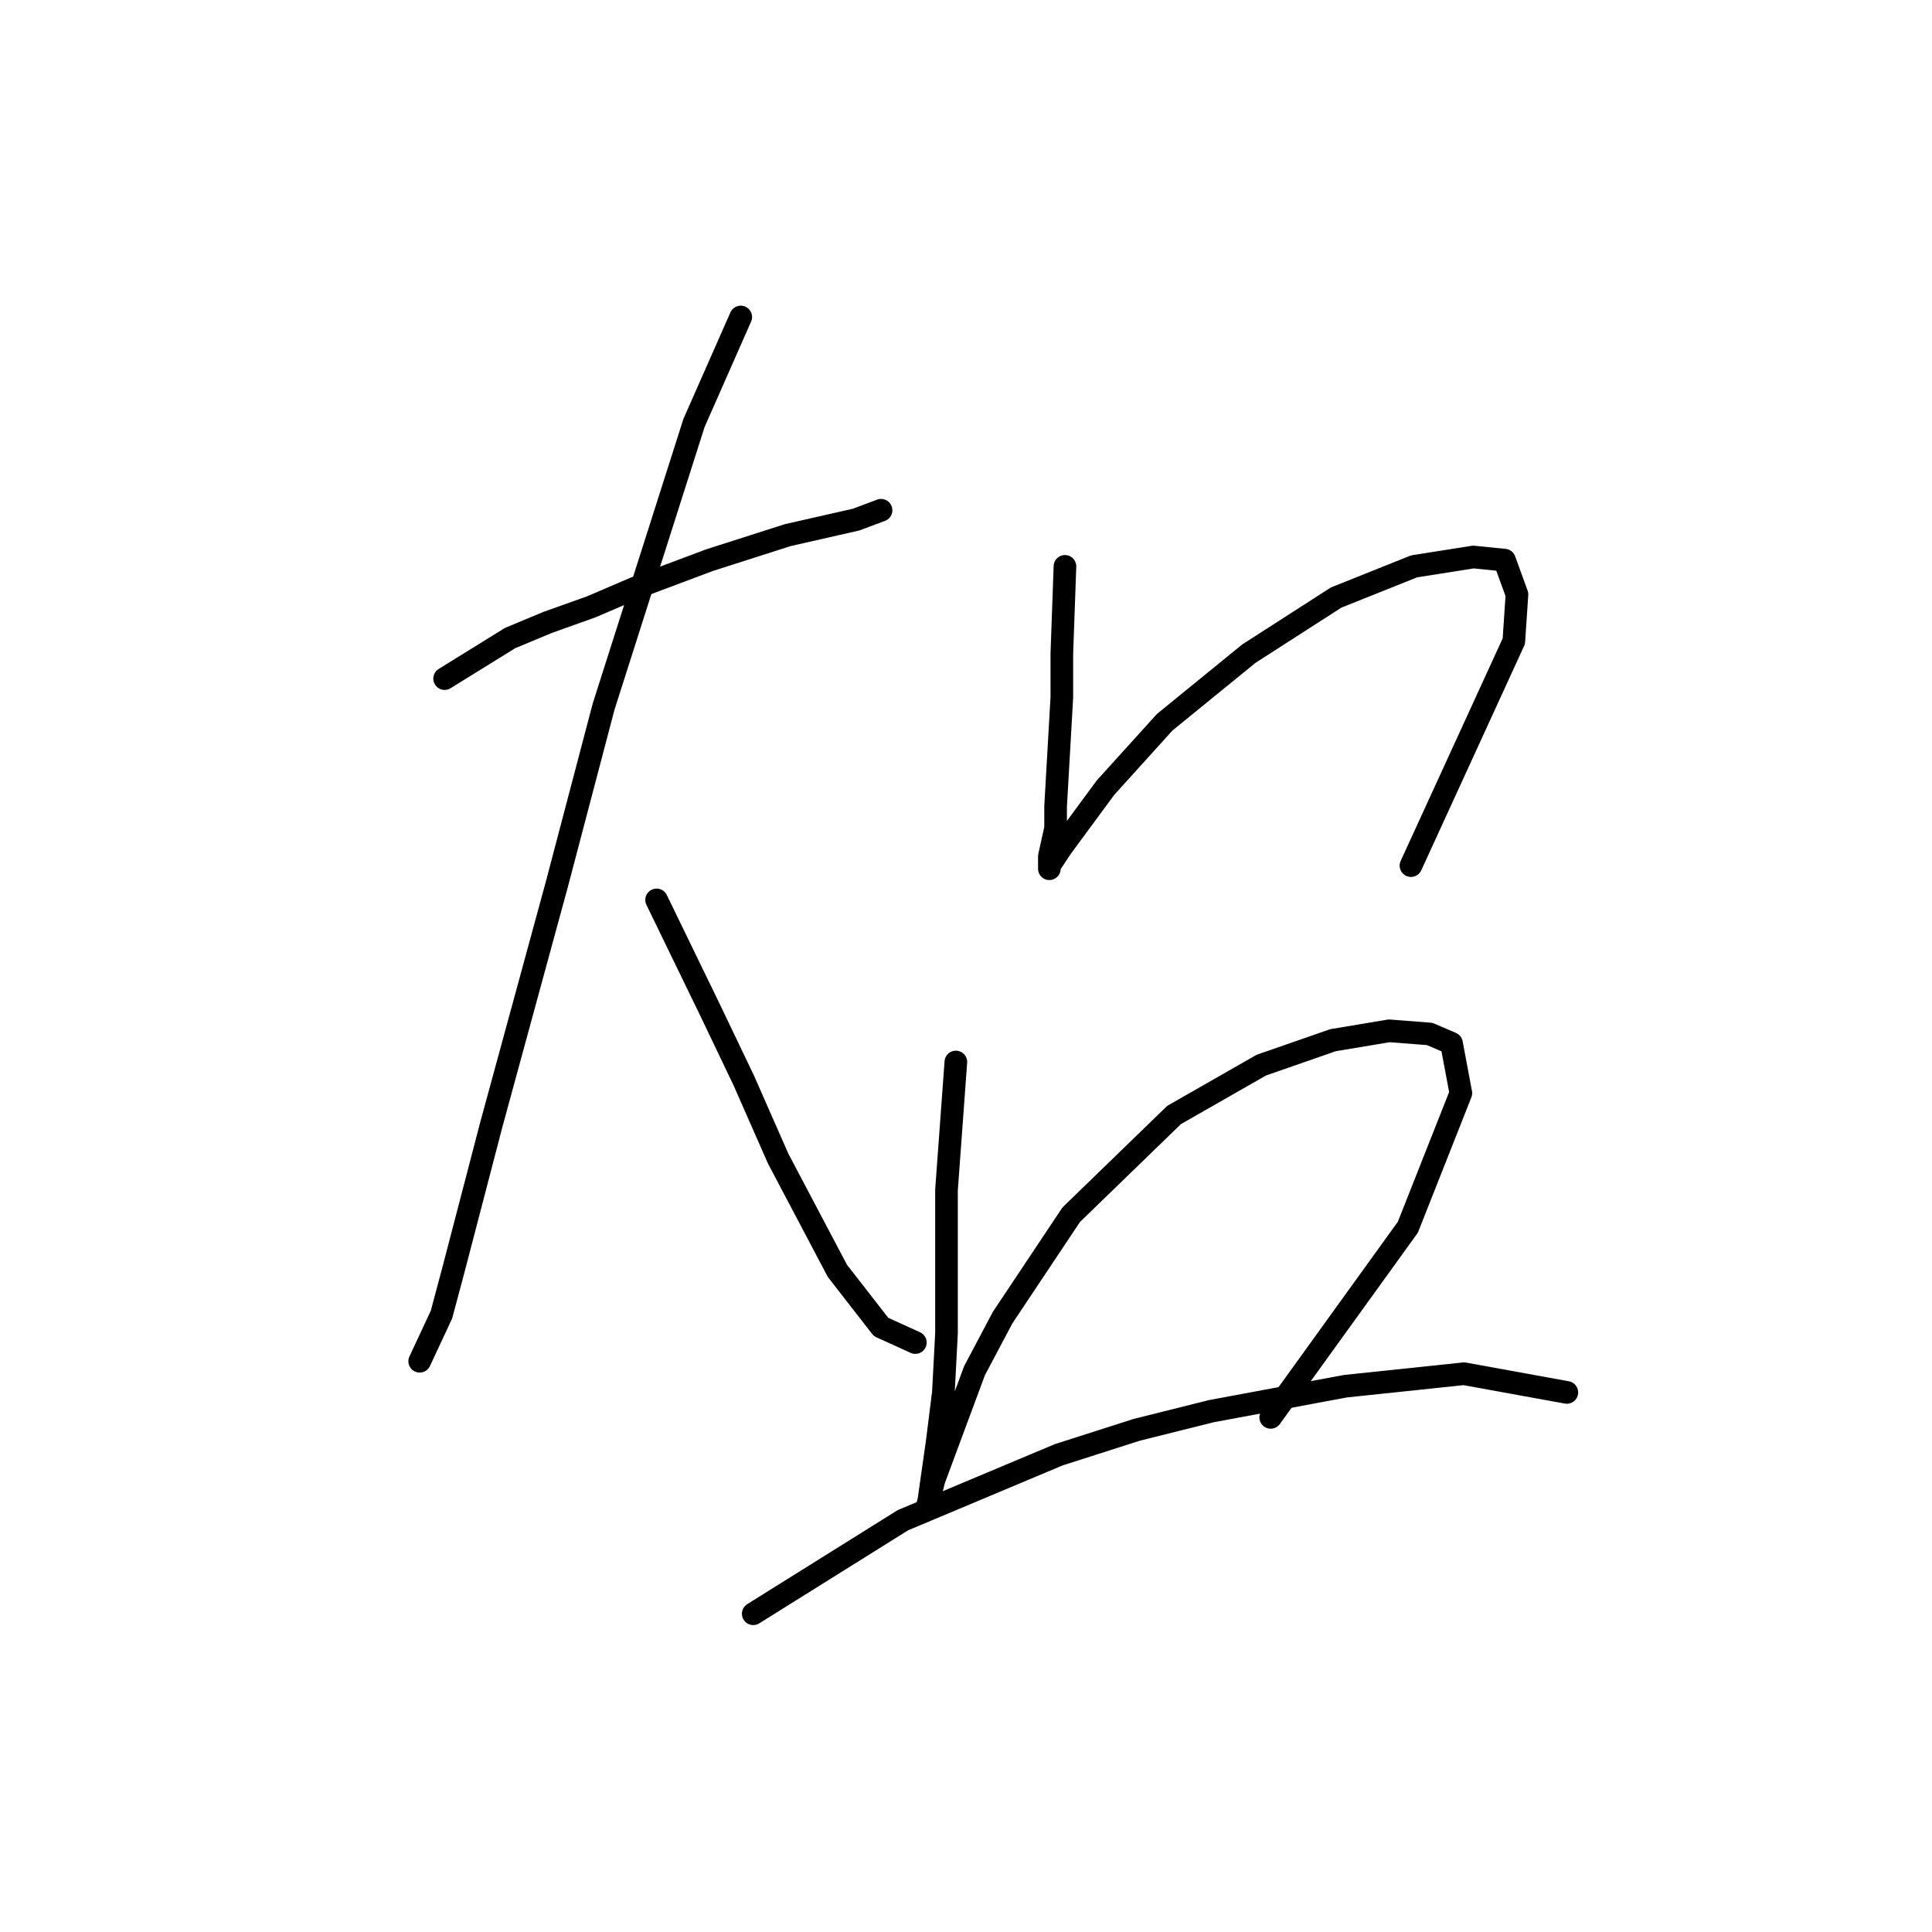 <?xml version="1.0" standalone="no"?>
    <svg width="256" height="256" xmlns="http://www.w3.org/2000/svg" version="1.1">
    <polyline stroke="black" stroke-width="3" stroke-linecap="round" fill="transparent" stroke-linejoin="round" points="58.915 89.916 67.589 84.546 72.546 82.481 78.329 80.416 84.111 77.937 94.025 74.22 104.351 70.915 113.438 68.85 116.742 67.611 116.742 67.611 " />
        <polyline stroke="black" stroke-width="3" stroke-linecap="round" fill="transparent" stroke-linejoin="round" points="98.155 42.002 91.959 56.046 79.981 93.633 73.785 117.177 65.111 148.982 60.155 167.982 58.502 174.178 55.611 180.374 55.611 180.374 " />
        <polyline stroke="black" stroke-width="3" stroke-linecap="round" fill="transparent" stroke-linejoin="round" points="87.003 119.242 94.025 133.699 98.568 143.199 103.112 153.525 110.96 168.395 116.742 175.83 121.286 177.895 121.286 177.895 " />
        <polyline stroke="black" stroke-width="3" stroke-linecap="round" fill="transparent" stroke-linejoin="round" points="141.112 75.046 140.699 86.611 140.699 92.394 139.873 106.851 139.873 109.742 139.047 113.46 139.047 115.112 139.047 114.699 140.699 112.22 146.482 104.372 154.33 95.698 165.482 86.611 177.048 79.176 187.374 75.046 195.222 73.807 199.352 74.22 201.005 78.763 200.592 84.959 186.961 114.699 186.961 114.699 " />
        <polyline stroke="black" stroke-width="3" stroke-linecap="round" fill="transparent" stroke-linejoin="round" points="126.656 140.721 125.417 157.656 125.417 176.656 125.003 184.504 124.177 191.113 122.938 199.787 122.938 199.374 123.764 196.07 129.134 181.613 132.851 174.591 141.938 160.96 155.569 147.743 167.135 141.134 176.635 137.83 184.07 136.59 189.439 137.003 192.331 138.243 193.57 144.851 186.548 162.613 168.374 187.809 168.374 187.809 " />
        <polyline stroke="black" stroke-width="3" stroke-linecap="round" fill="transparent" stroke-linejoin="round" points="99.807 213.831 119.634 201.439 140.286 192.765 150.613 189.461 160.526 186.983 178.287 183.678 193.983 182.026 207.614 184.504 207.614 184.504 " />
        </svg>
